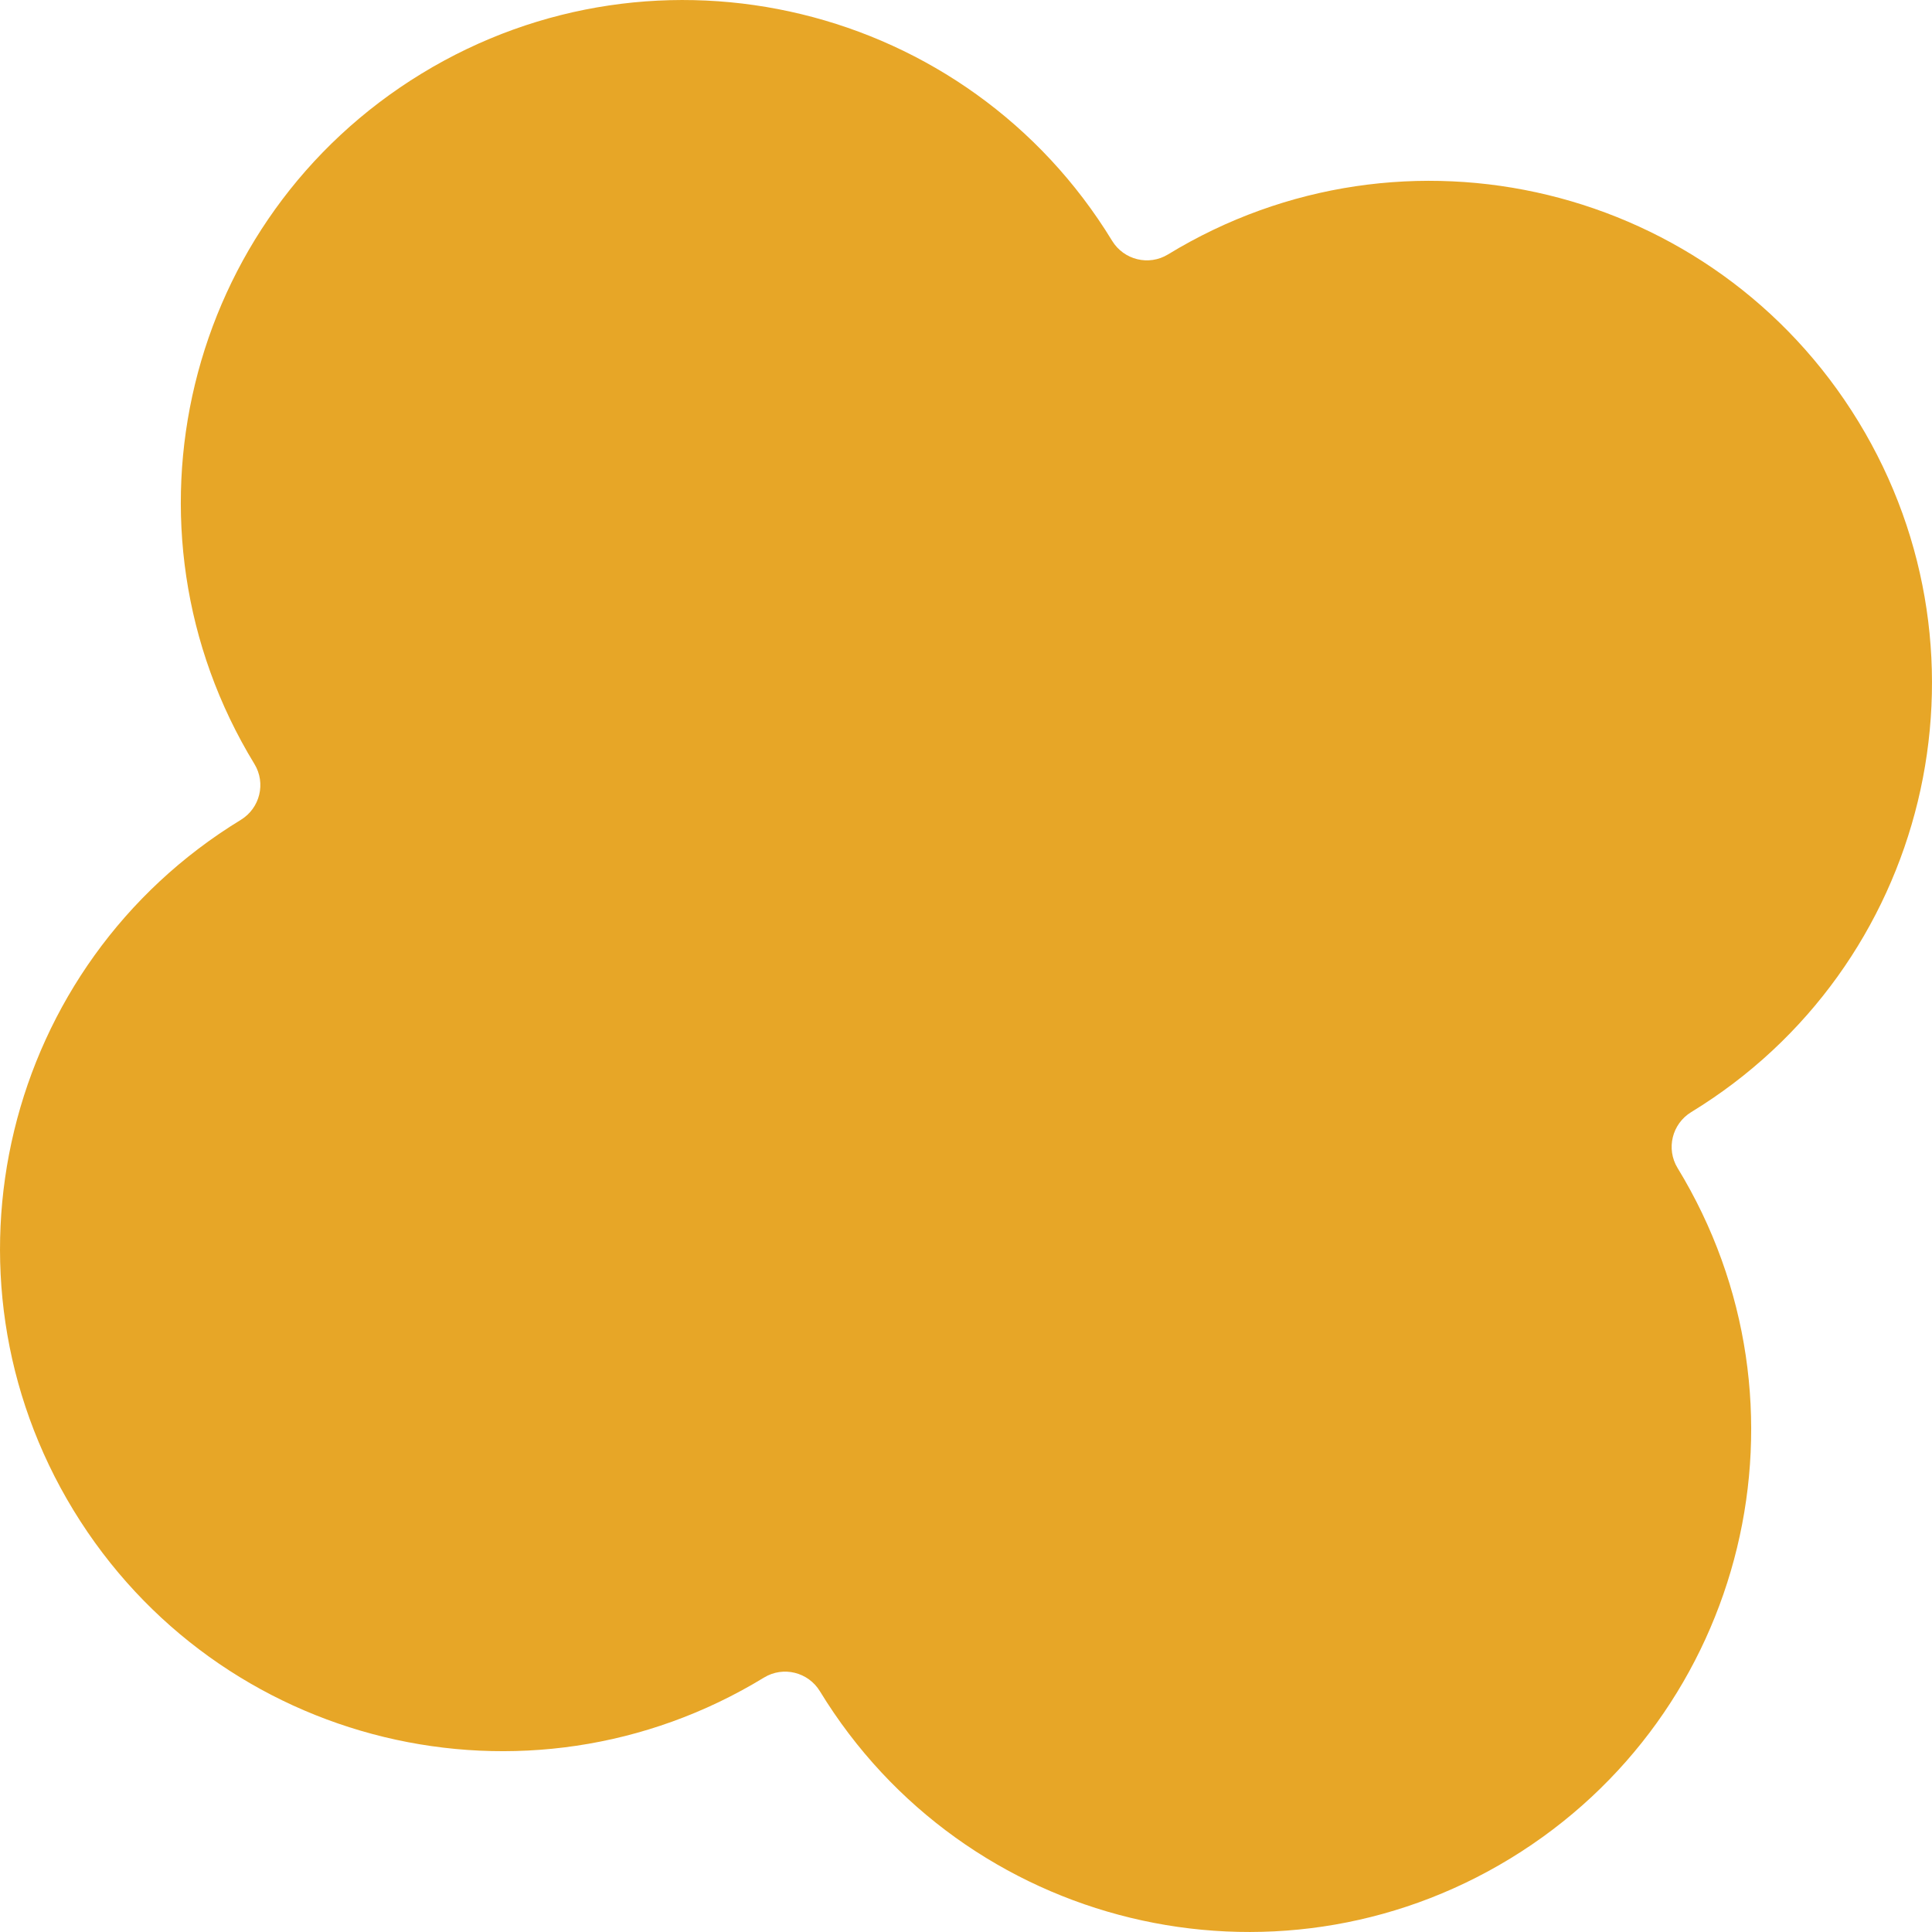 <svg width="16" height="16" viewBox="0 0 16 16" fill="none" xmlns="http://www.w3.org/2000/svg">
<path d="M3.492 0.609C5.453 -0.587 8.013 0.033 9.21 1.994C9.307 2.153 9.514 2.204 9.673 2.107C11.635 0.91 14.194 1.53 15.391 3.492C16.587 5.453 15.967 8.013 14.006 9.21C13.847 9.307 13.796 9.514 13.893 9.673C15.09 11.635 14.47 14.194 12.508 15.391C10.547 16.587 7.987 15.967 6.79 14.006C6.693 13.847 6.486 13.796 6.327 13.893C4.365 15.09 1.806 14.47 0.609 12.508C-0.587 10.547 0.033 7.987 1.994 6.79C2.153 6.693 2.204 6.486 2.107 6.327C0.91 4.365 1.53 1.806 3.492 0.609Z" fill="#E7A627"/>
</svg>
